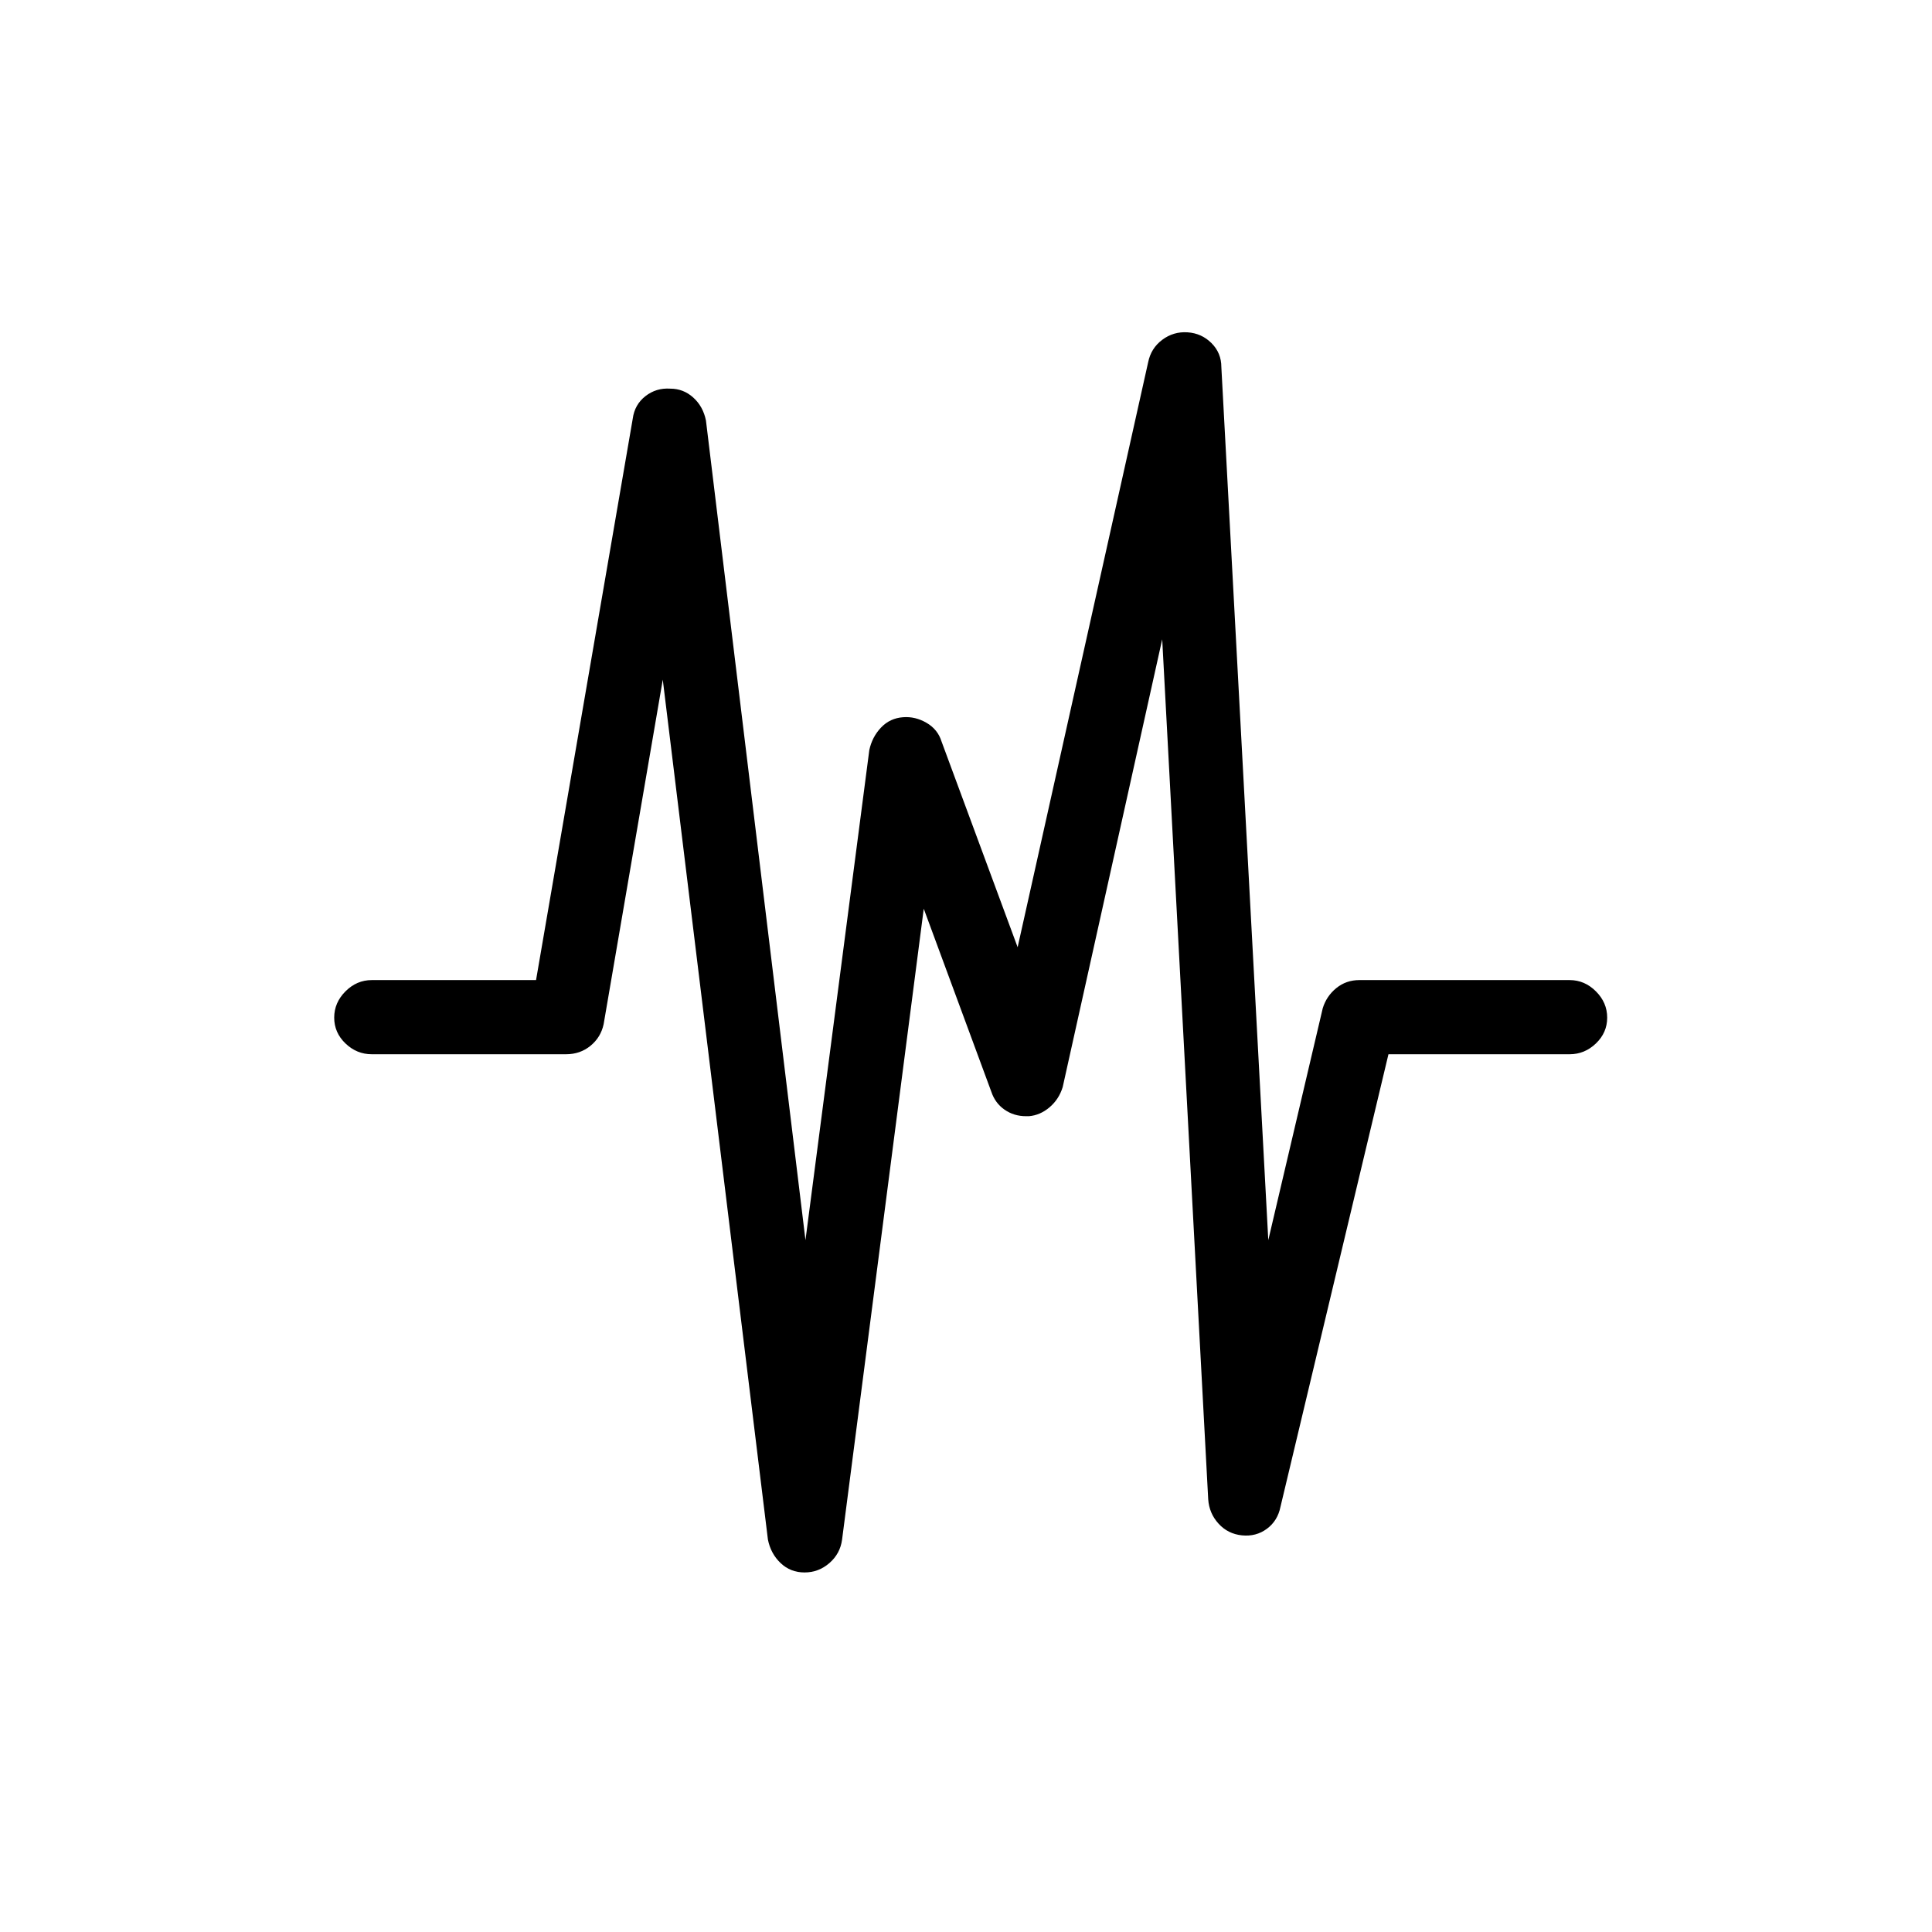 <?xml version="1.0" standalone="no"?>
<!DOCTYPE svg PUBLIC "-//W3C//DTD SVG 1.1//EN" "http://www.w3.org/Graphics/SVG/1.1/DTD/svg11.dtd" >
<svg xmlns="http://www.w3.org/2000/svg" xmlns:xlink="http://www.w3.org/1999/xlink" version="1.1" width="2048" height="2048" viewBox="-10 0 2058 2048">
   <path fill="currentColor"
d="M346 1079q0 16 12 27.5t28 11.5h207q15 0 26 -9t14 -23l63 -367l112 916q3 15 13.5 25t25.5 10t26.5 -10t13.5 -25l87 -672l72 195q4 12 14 19t23 7h3q12 -1 22 -9.5t14 -21.5l106 -477l49 916q1 15 11 26t25 12.5t26.5 -7t14.5 -23.5l115 -482h193q16 0 28 -11.5
t12 -27.5t-12 -28t-28 -12h-224q-14 0 -24.5 8.5t-14.5 21.5l-58 247l-50 -930q0 -15 -10.5 -25.5t-25.5 -11.5t-27 8t-15 24l-139 623l-81 -219q-4 -13 -16 -20t-25 -6q-14 1 -23.5 11t-12.5 24l-68 522l-106 -873q-3 -15 -13.5 -24.5t-24.5 -9.5q-15 -1 -26.5 8t-13.5 24
l-103 598h-175q-16 0 -28 12t-12 28z" />
</svg>
